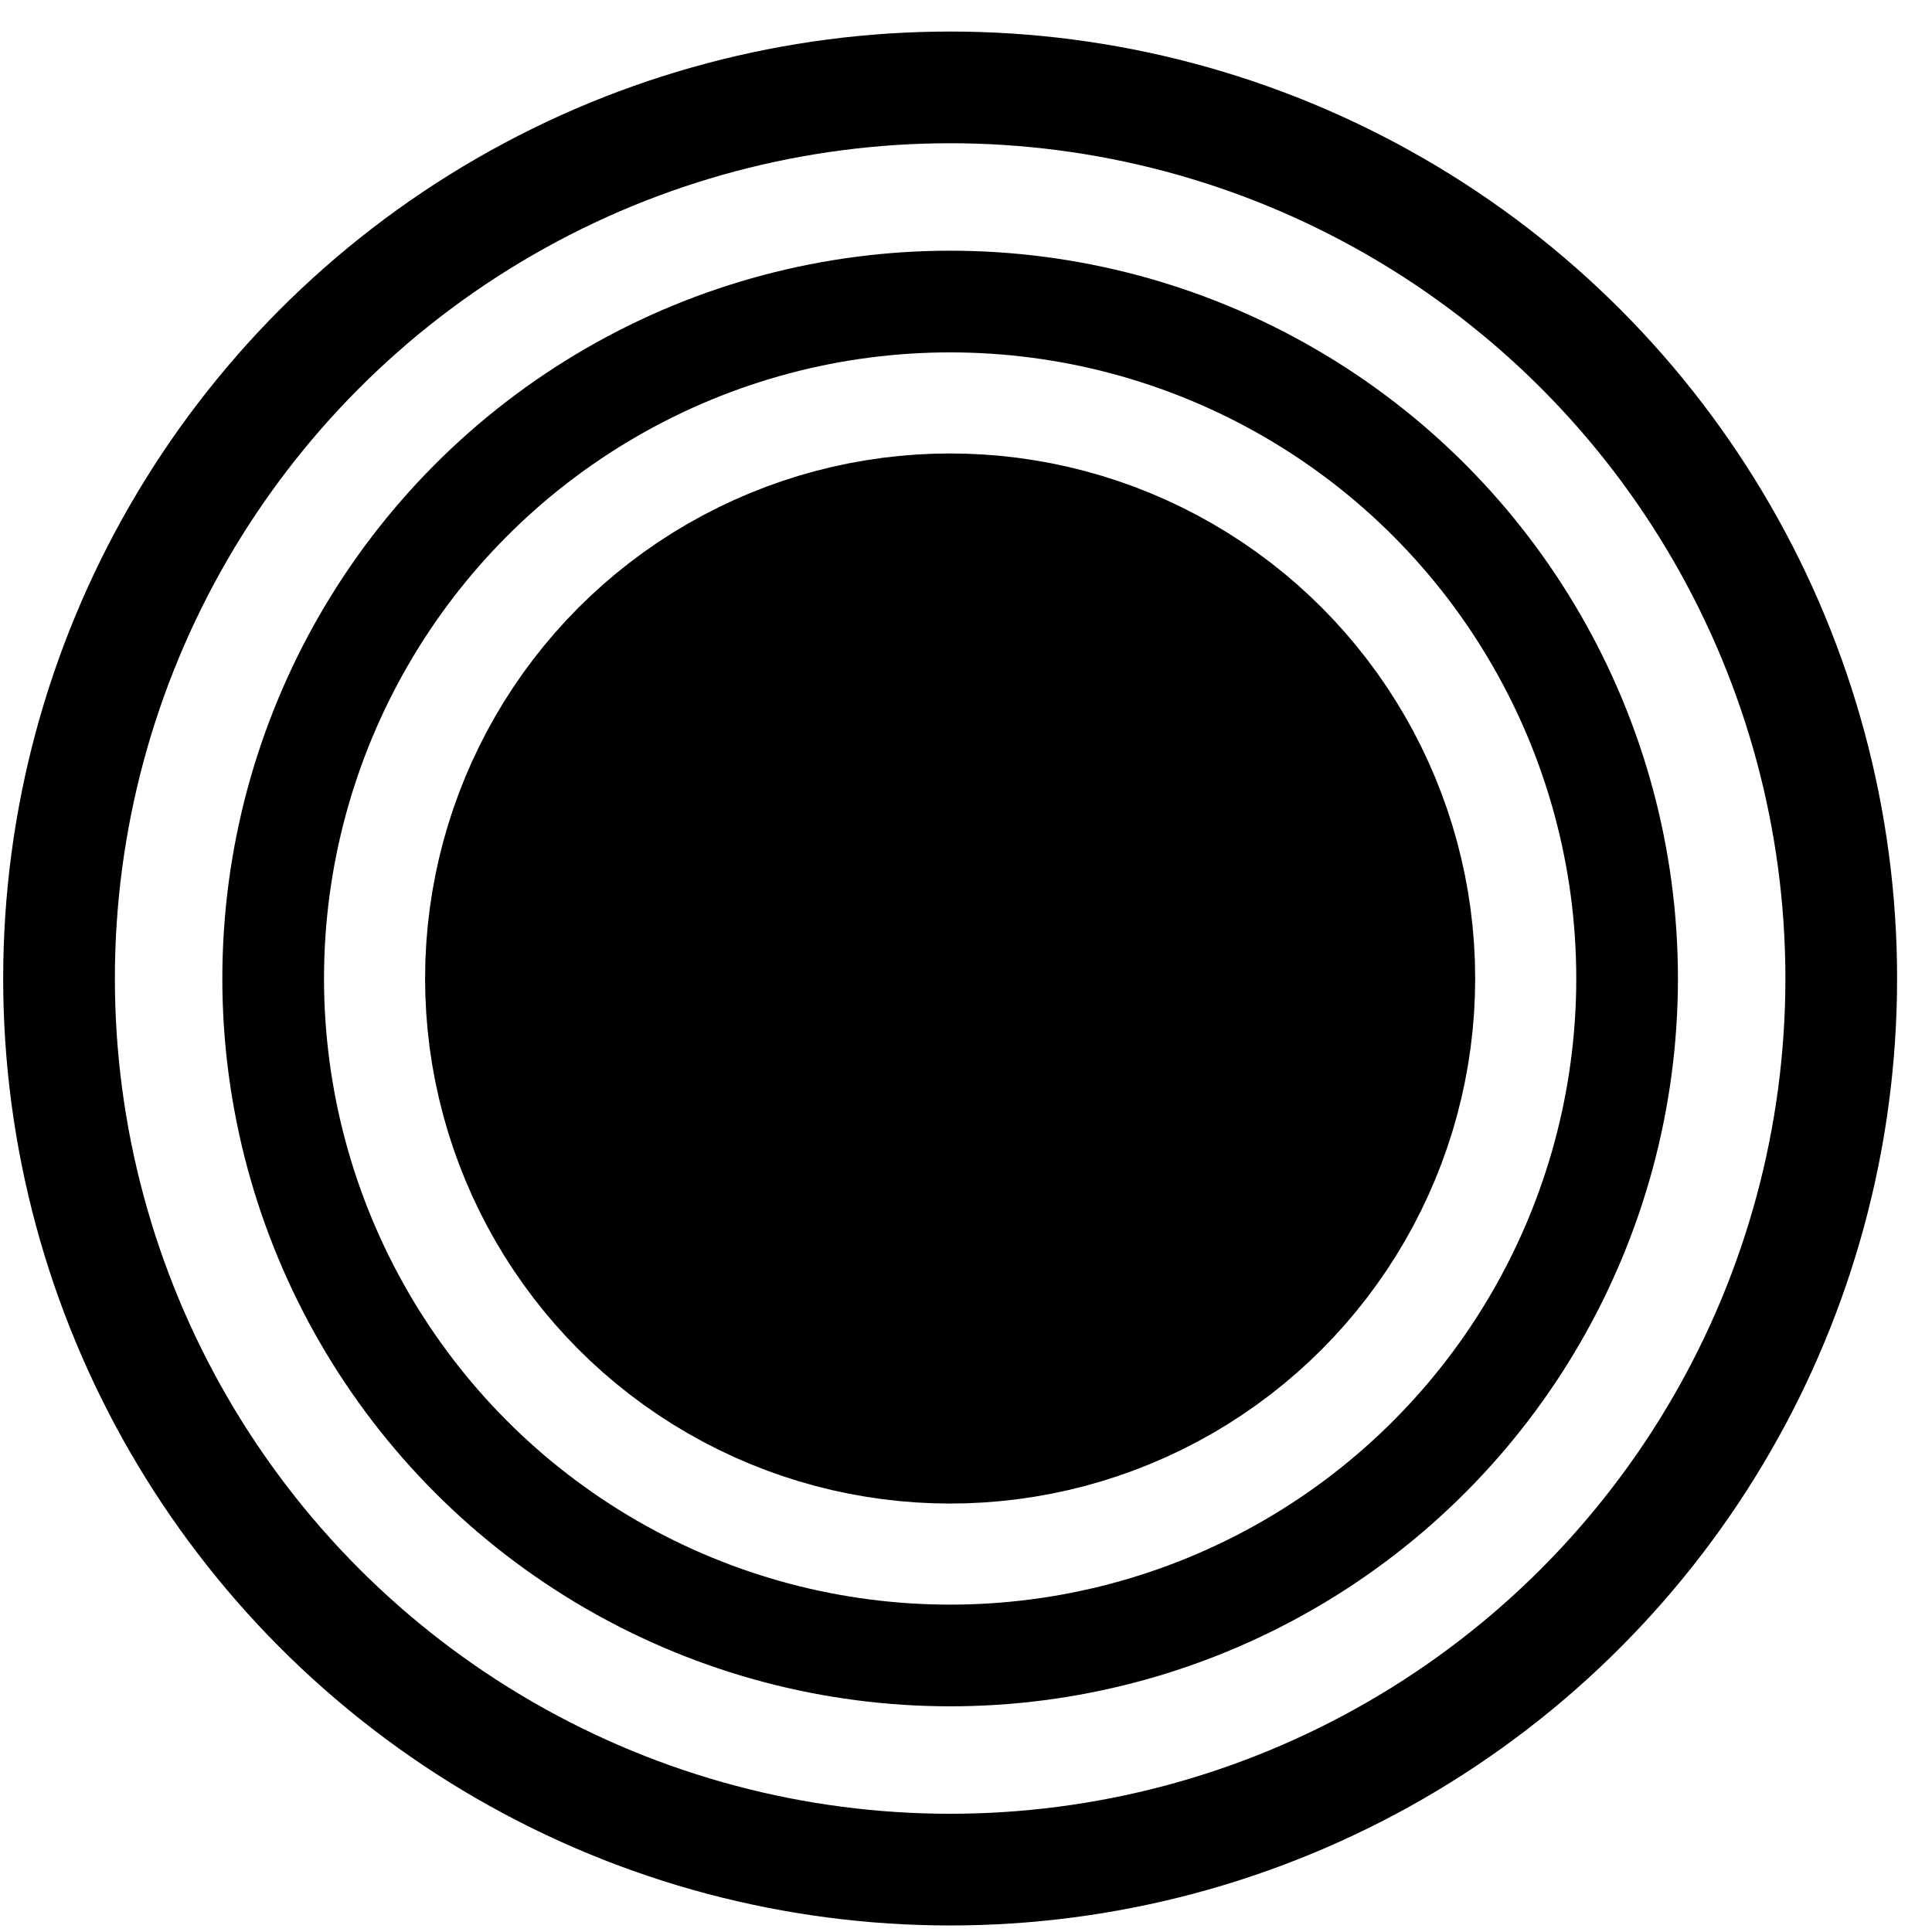<?xml version="1.0" ?>
<svg width="38px" height="38px" viewBox="0 0 38 38" version="1.1" xmlns="http://www.w3.org/2000/svg" xmlns:xlink="http://www.w3.org/1999/xlink">

    <g stroke="none" stroke-width="1" fill="none" fill-rule="evenodd">
        <g stroke="currentColor">
            <circle stroke-width="2.197" cx="18.688" cy="19.246" r="17.527"/>
            <circle stroke-width="2" cx="18.688" cy="19.246" r="13.315"/>
            <circle stroke-width="6" fill="currentColor" fill-rule="evenodd" cx="18.688" cy="19.246" r="7.327"/>
        </g>
    </g>
</svg>